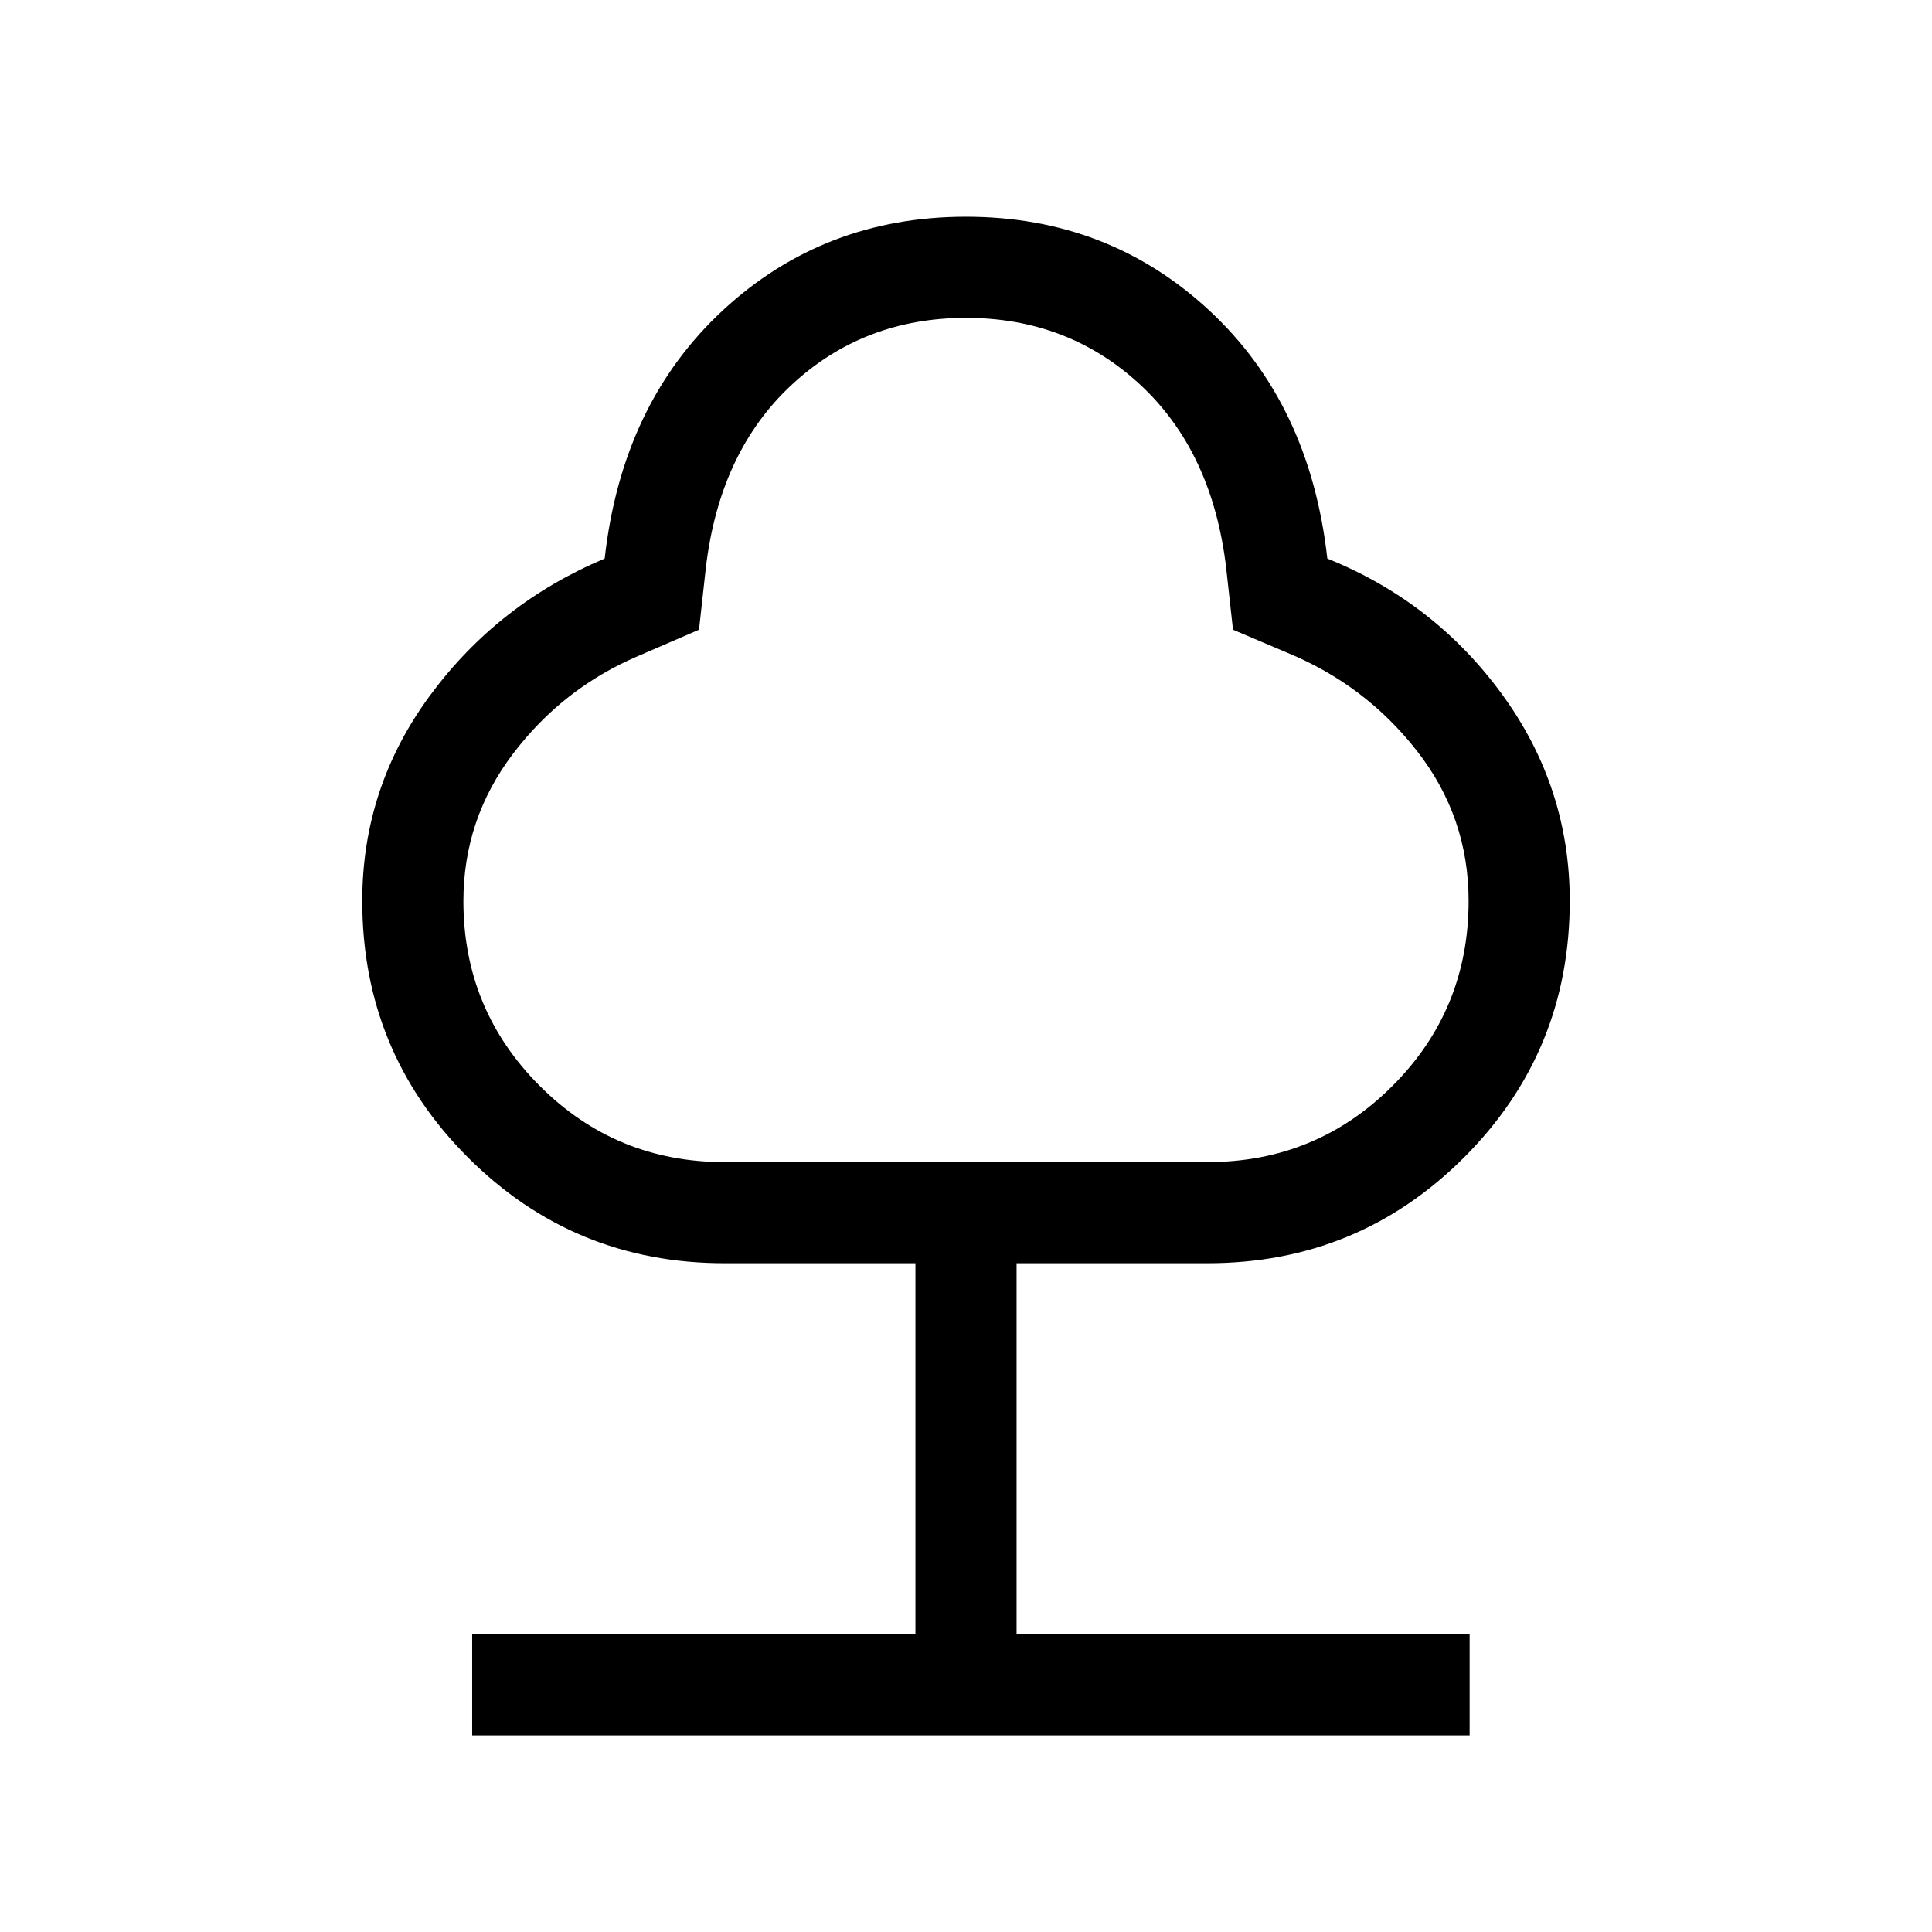 <svg xmlns="http://www.w3.org/2000/svg" height="40" viewBox="0 -960 960 960" width="40"><path d="M234.62-97.69v-50.26h220.25v-184.36H360q-74.92 0-127.46-52.54Q180-437.38 180-512.31q0-56.54 33.77-102.23 33.77-45.69 86.69-67.92 8.62-76.92 58.77-123.38 50.16-46.47 120.77-46.47t120.77 46.47q50.15 46.46 58.77 123.38 53.3 21.46 86.88 67.54Q780-568.85 780-512.31q0 74.93-52.54 127.46-52.54 52.54-127.46 52.54h-94.87v184.36h225.12v50.26H234.62ZM360-382.56h240q54.06 0 91.9-37.86 37.84-37.85 37.84-91.93 0-41.62-25.59-74.43-25.59-32.81-64.36-48.81l-27.12-11.51-3.39-30.69q-6.79-57.65-42.61-90.95-35.81-33.31-86.67-33.31t-86.67 33.31q-35.82 33.3-42.61 90.95l-3.39 30.69-30.2 13.05q-37.49 16-62.18 48.54-24.69 32.54-24.69 73.29 0 53.75 37.84 91.7 37.84 37.96 91.9 37.96Zm120-209.75Z"/></svg>